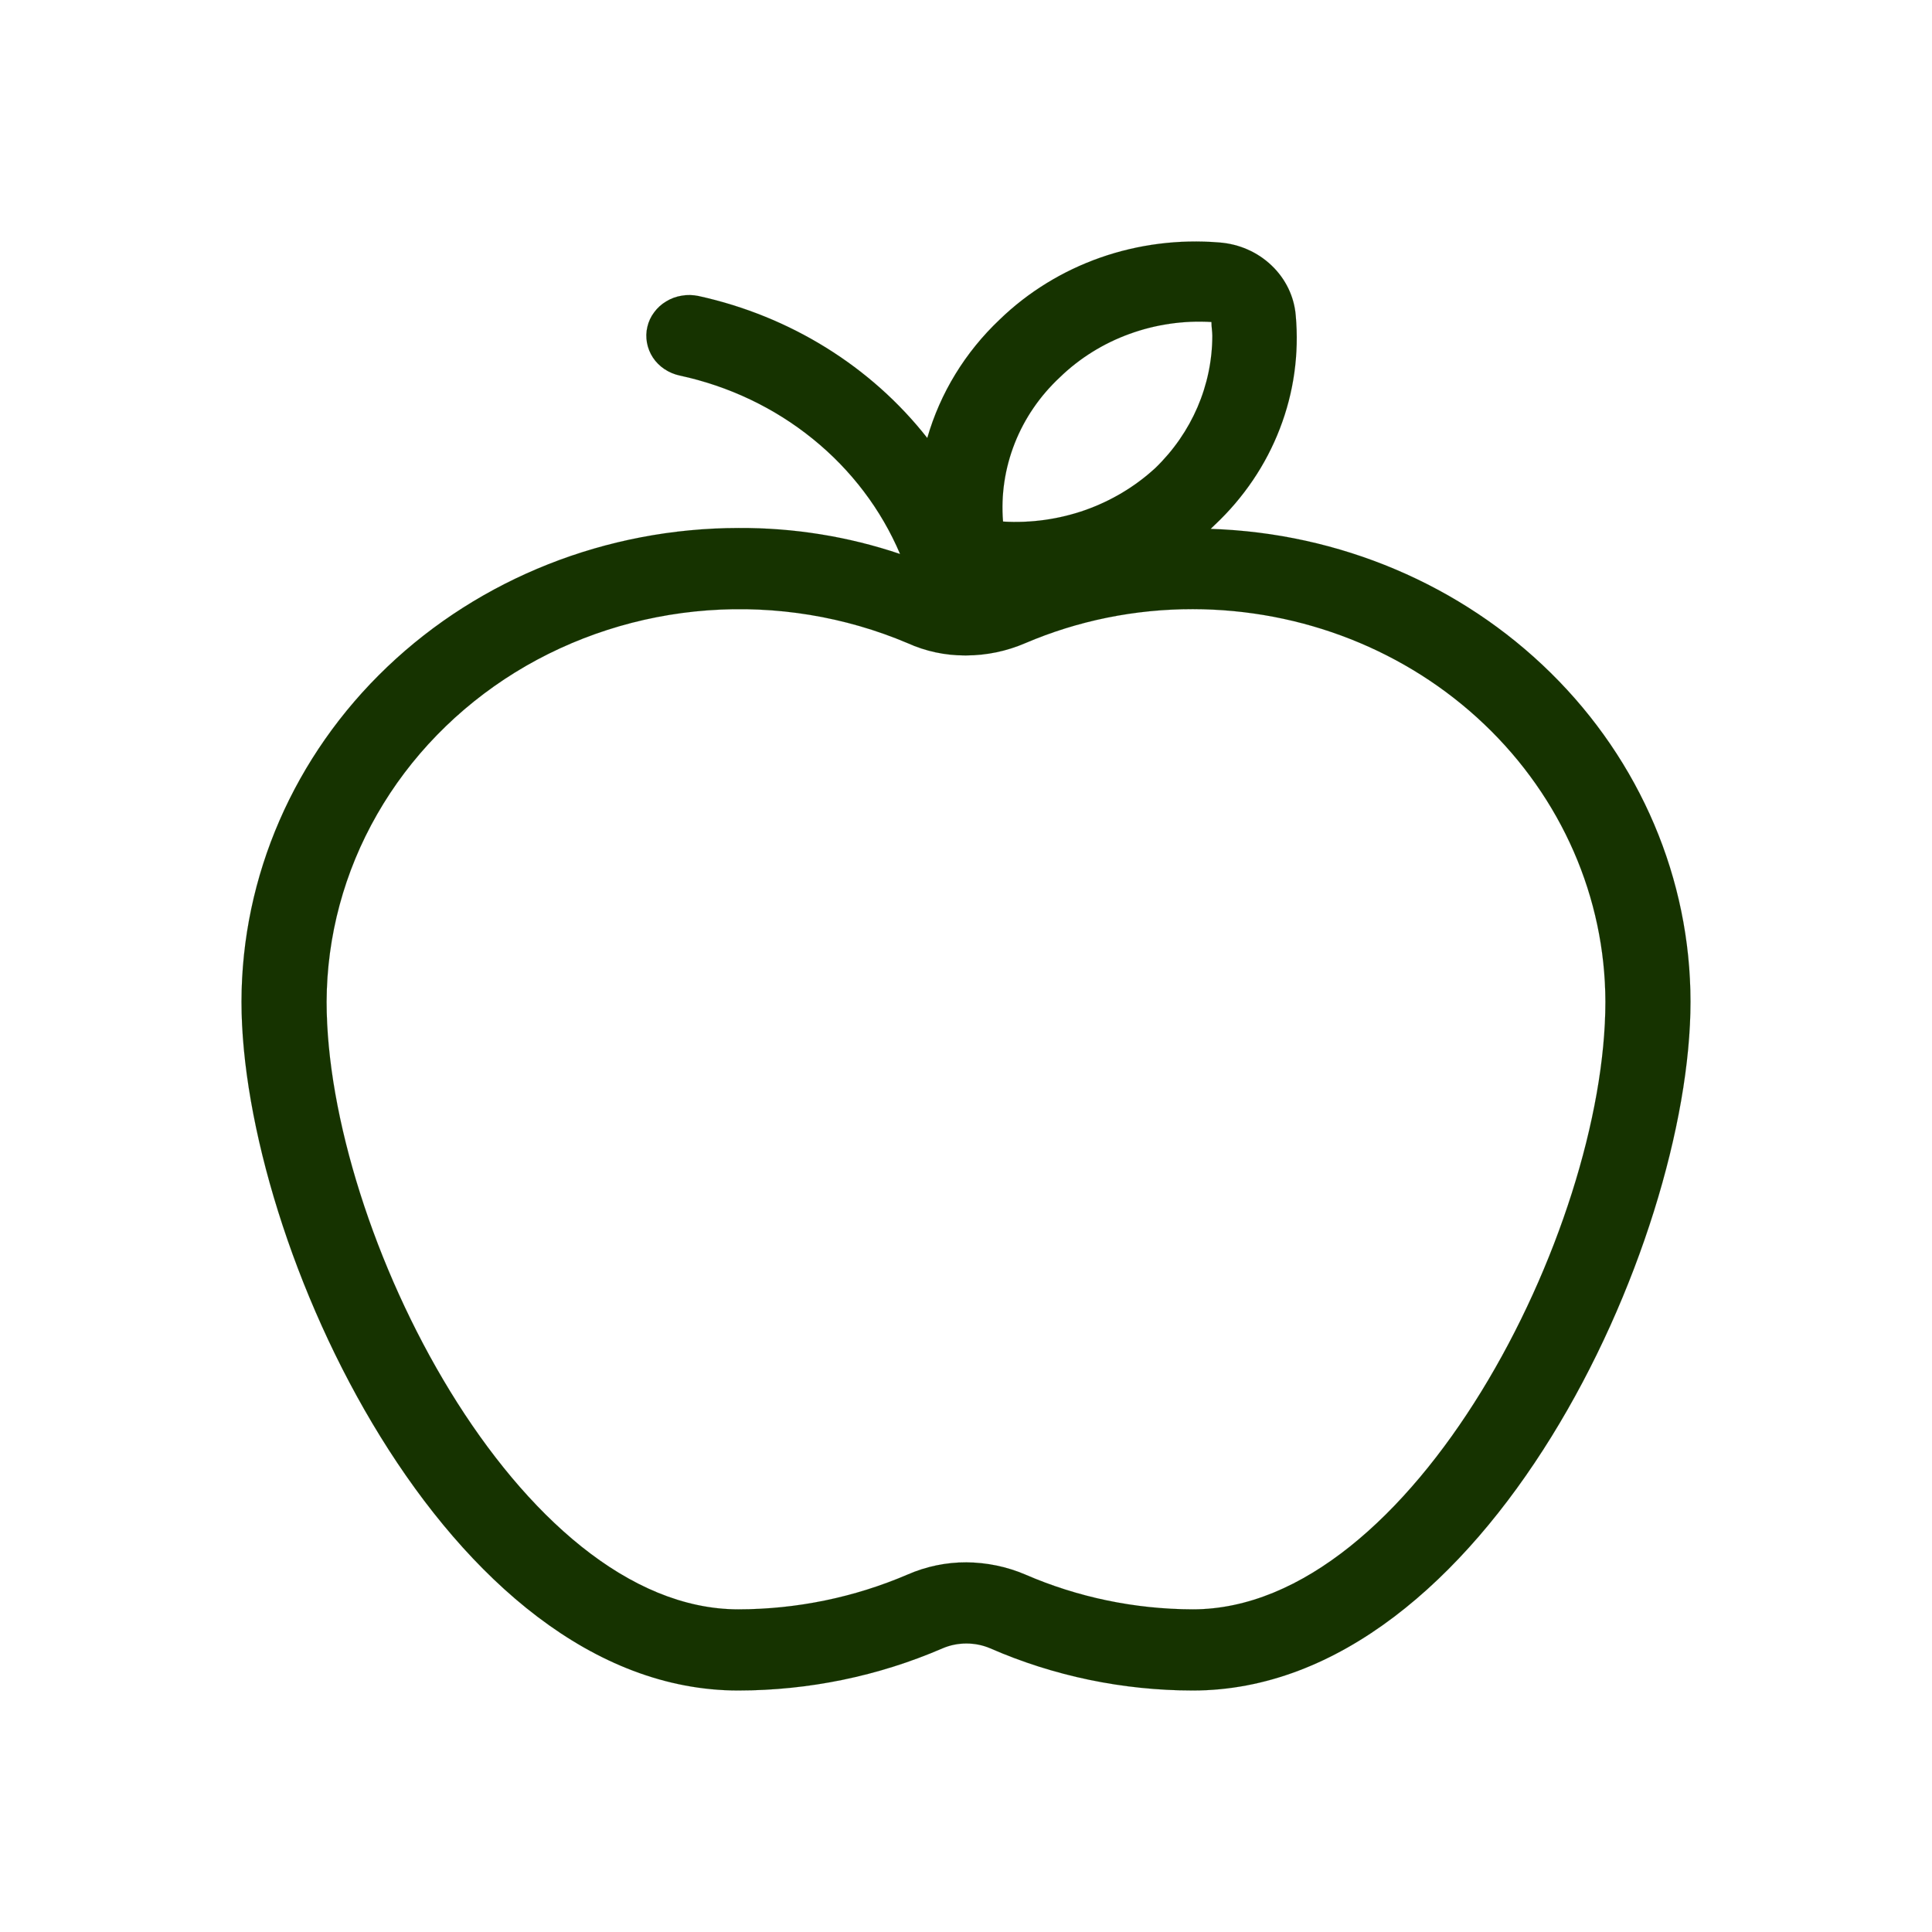 <svg width="24" height="24" viewBox="0 0 24 24" fill="none" xmlns="http://www.w3.org/2000/svg">
<path d="M15.039 6.57L15.092 6.519C15.449 6.183 15.725 5.776 15.898 5.326C16.072 4.877 16.139 4.396 16.096 3.919C16.077 3.685 15.971 3.464 15.796 3.298C15.622 3.131 15.391 3.03 15.145 3.012C14.644 2.971 14.14 3.035 13.669 3.2C13.197 3.366 12.77 3.629 12.418 3.97C11.988 4.377 11.679 4.884 11.519 5.441C10.82 4.551 9.813 3.926 8.676 3.677C8.608 3.663 8.537 3.661 8.469 3.673C8.4 3.684 8.334 3.708 8.276 3.744C8.217 3.779 8.166 3.825 8.126 3.88C8.085 3.934 8.057 3.995 8.042 4.06C8.026 4.125 8.025 4.192 8.037 4.258C8.049 4.323 8.074 4.386 8.111 4.442C8.148 4.498 8.197 4.547 8.254 4.585C8.311 4.623 8.375 4.65 8.443 4.665C9.053 4.796 9.621 5.066 10.098 5.453C10.575 5.839 10.946 6.329 11.181 6.882C10.536 6.664 9.857 6.555 9.173 6.559C7.536 6.561 5.967 7.182 4.81 8.285C3.653 9.388 3.002 10.884 3 12.444C3 15.447 5.547 21 9.173 21C10.048 20.999 10.912 20.821 11.709 20.476C11.802 20.436 11.903 20.416 12.005 20.416C12.107 20.416 12.208 20.436 12.301 20.476C13.091 20.821 13.949 20.999 14.817 21C18.453 21 21 15.447 21 12.444C20.999 10.92 20.377 9.455 19.264 8.359C18.152 7.263 16.637 6.621 15.039 6.57ZM13.168 4.685C13.412 4.449 13.706 4.266 14.031 4.148C14.355 4.03 14.703 3.979 15.049 4C15.049 4.06 15.06 4.121 15.06 4.171C15.059 4.786 14.805 5.376 14.352 5.814C14.102 6.044 13.805 6.222 13.479 6.337C13.154 6.451 12.806 6.5 12.46 6.479C12.433 6.149 12.483 5.817 12.605 5.507C12.727 5.197 12.919 4.917 13.168 4.685ZM14.817 19.992C14.098 19.99 13.389 19.843 12.735 19.559C12.505 19.461 12.257 19.41 12.005 19.408C11.754 19.407 11.505 19.459 11.276 19.559C10.615 19.843 9.898 19.991 9.173 19.992C6.446 19.992 4.057 15.286 4.057 12.444C4.06 11.63 4.275 10.83 4.685 10.115C5.094 9.401 5.684 8.795 6.4 8.352C7.117 7.91 7.939 7.645 8.79 7.582C9.641 7.519 10.496 7.659 11.276 7.99C11.497 8.09 11.739 8.142 11.984 8.142H12.005C12.257 8.141 12.505 8.089 12.735 7.99C13.389 7.71 14.099 7.566 14.817 7.567C16.174 7.568 17.476 8.081 18.437 8.996C19.398 9.91 19.94 11.15 19.943 12.444C19.943 15.286 17.544 19.992 14.817 19.992Z" fill="#163300" stroke="#163300" stroke-width="0.001"/>
</svg>
